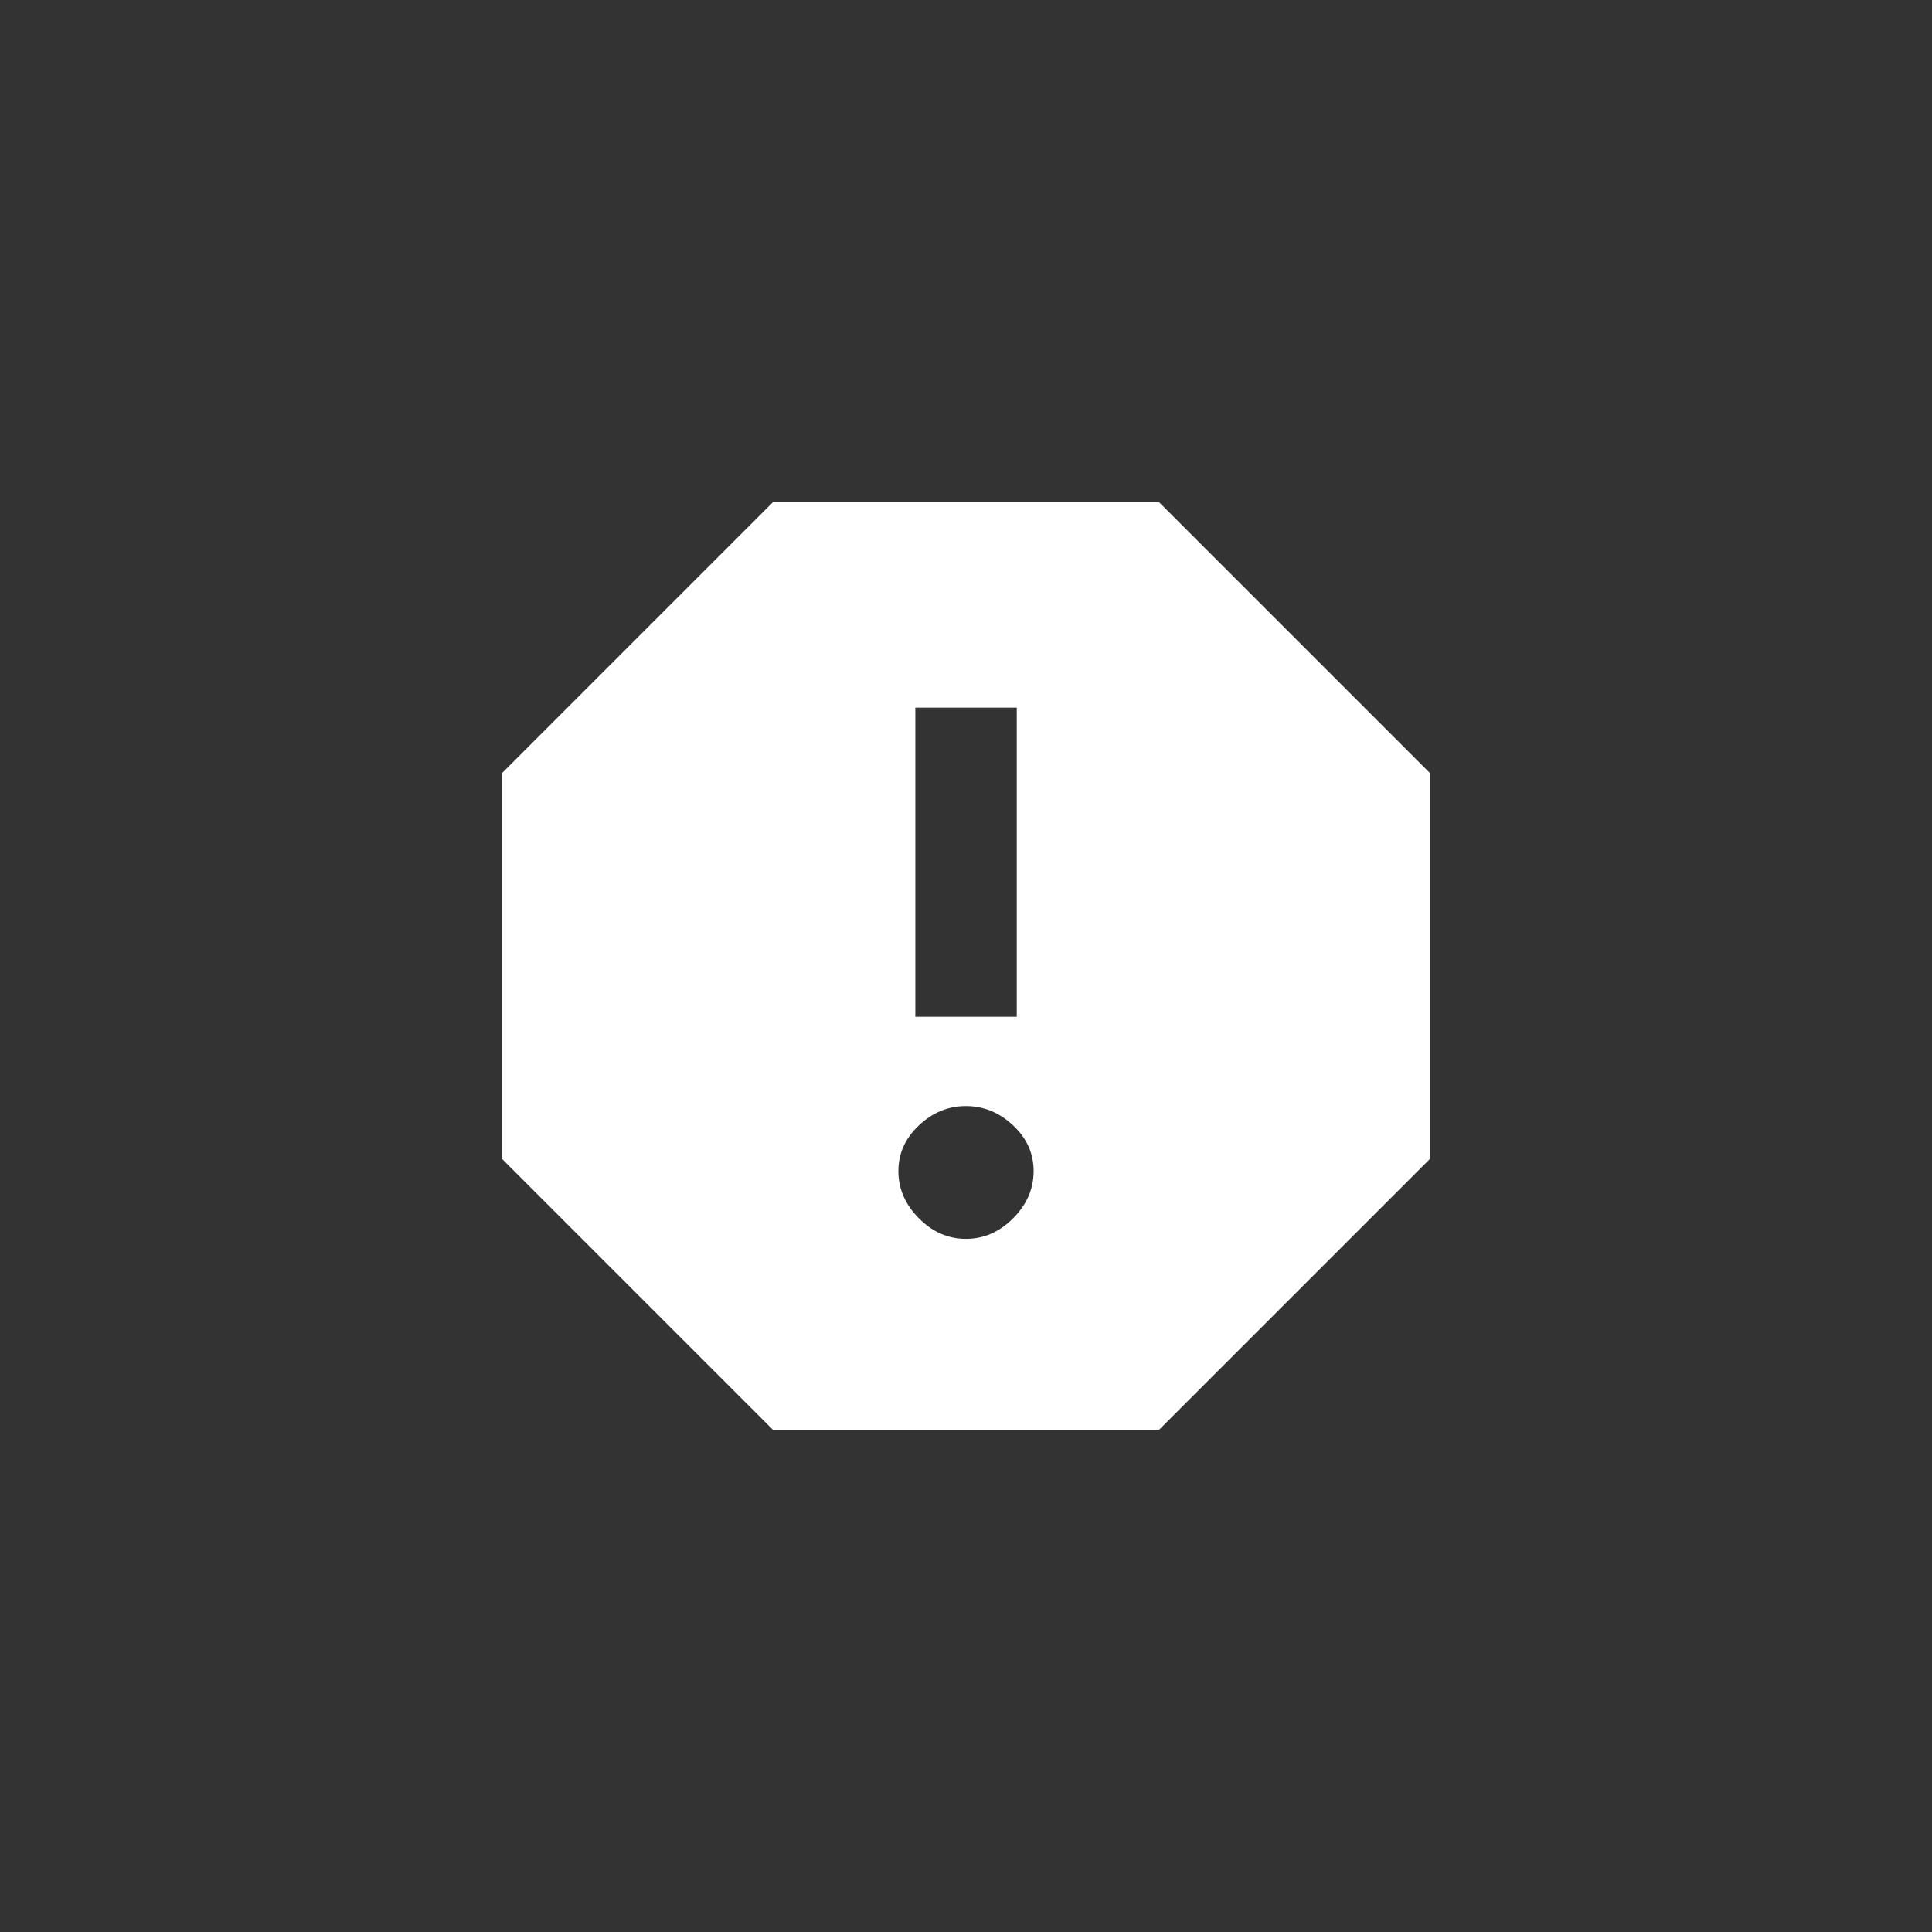 <!-- Generated by IcoMoon.io -->
<svg version="1.1" xmlns="http://www.w3.org/2000/svg" width="40" height="40" viewBox="0 0 40 40">
<rect x="0" y="0" width="40" height="40" fill="#333333" stroke="none"/>
<title>mt-report</title>
<path fill="#fff" d="M21.051 21.051v-6.4h-2.1v6.4h2.1zM20 25.649q0.551 0 0.975-0.425t0.425-0.975-0.425-0.949-0.975-0.4-0.975 0.4-0.425 0.949 0.425 0.975 0.975 0.425zM24 10.4l5.6 5.6v8l-5.6 5.6h-8l-5.6-5.6v-8l5.6-5.6h8z"></path>
</svg>
